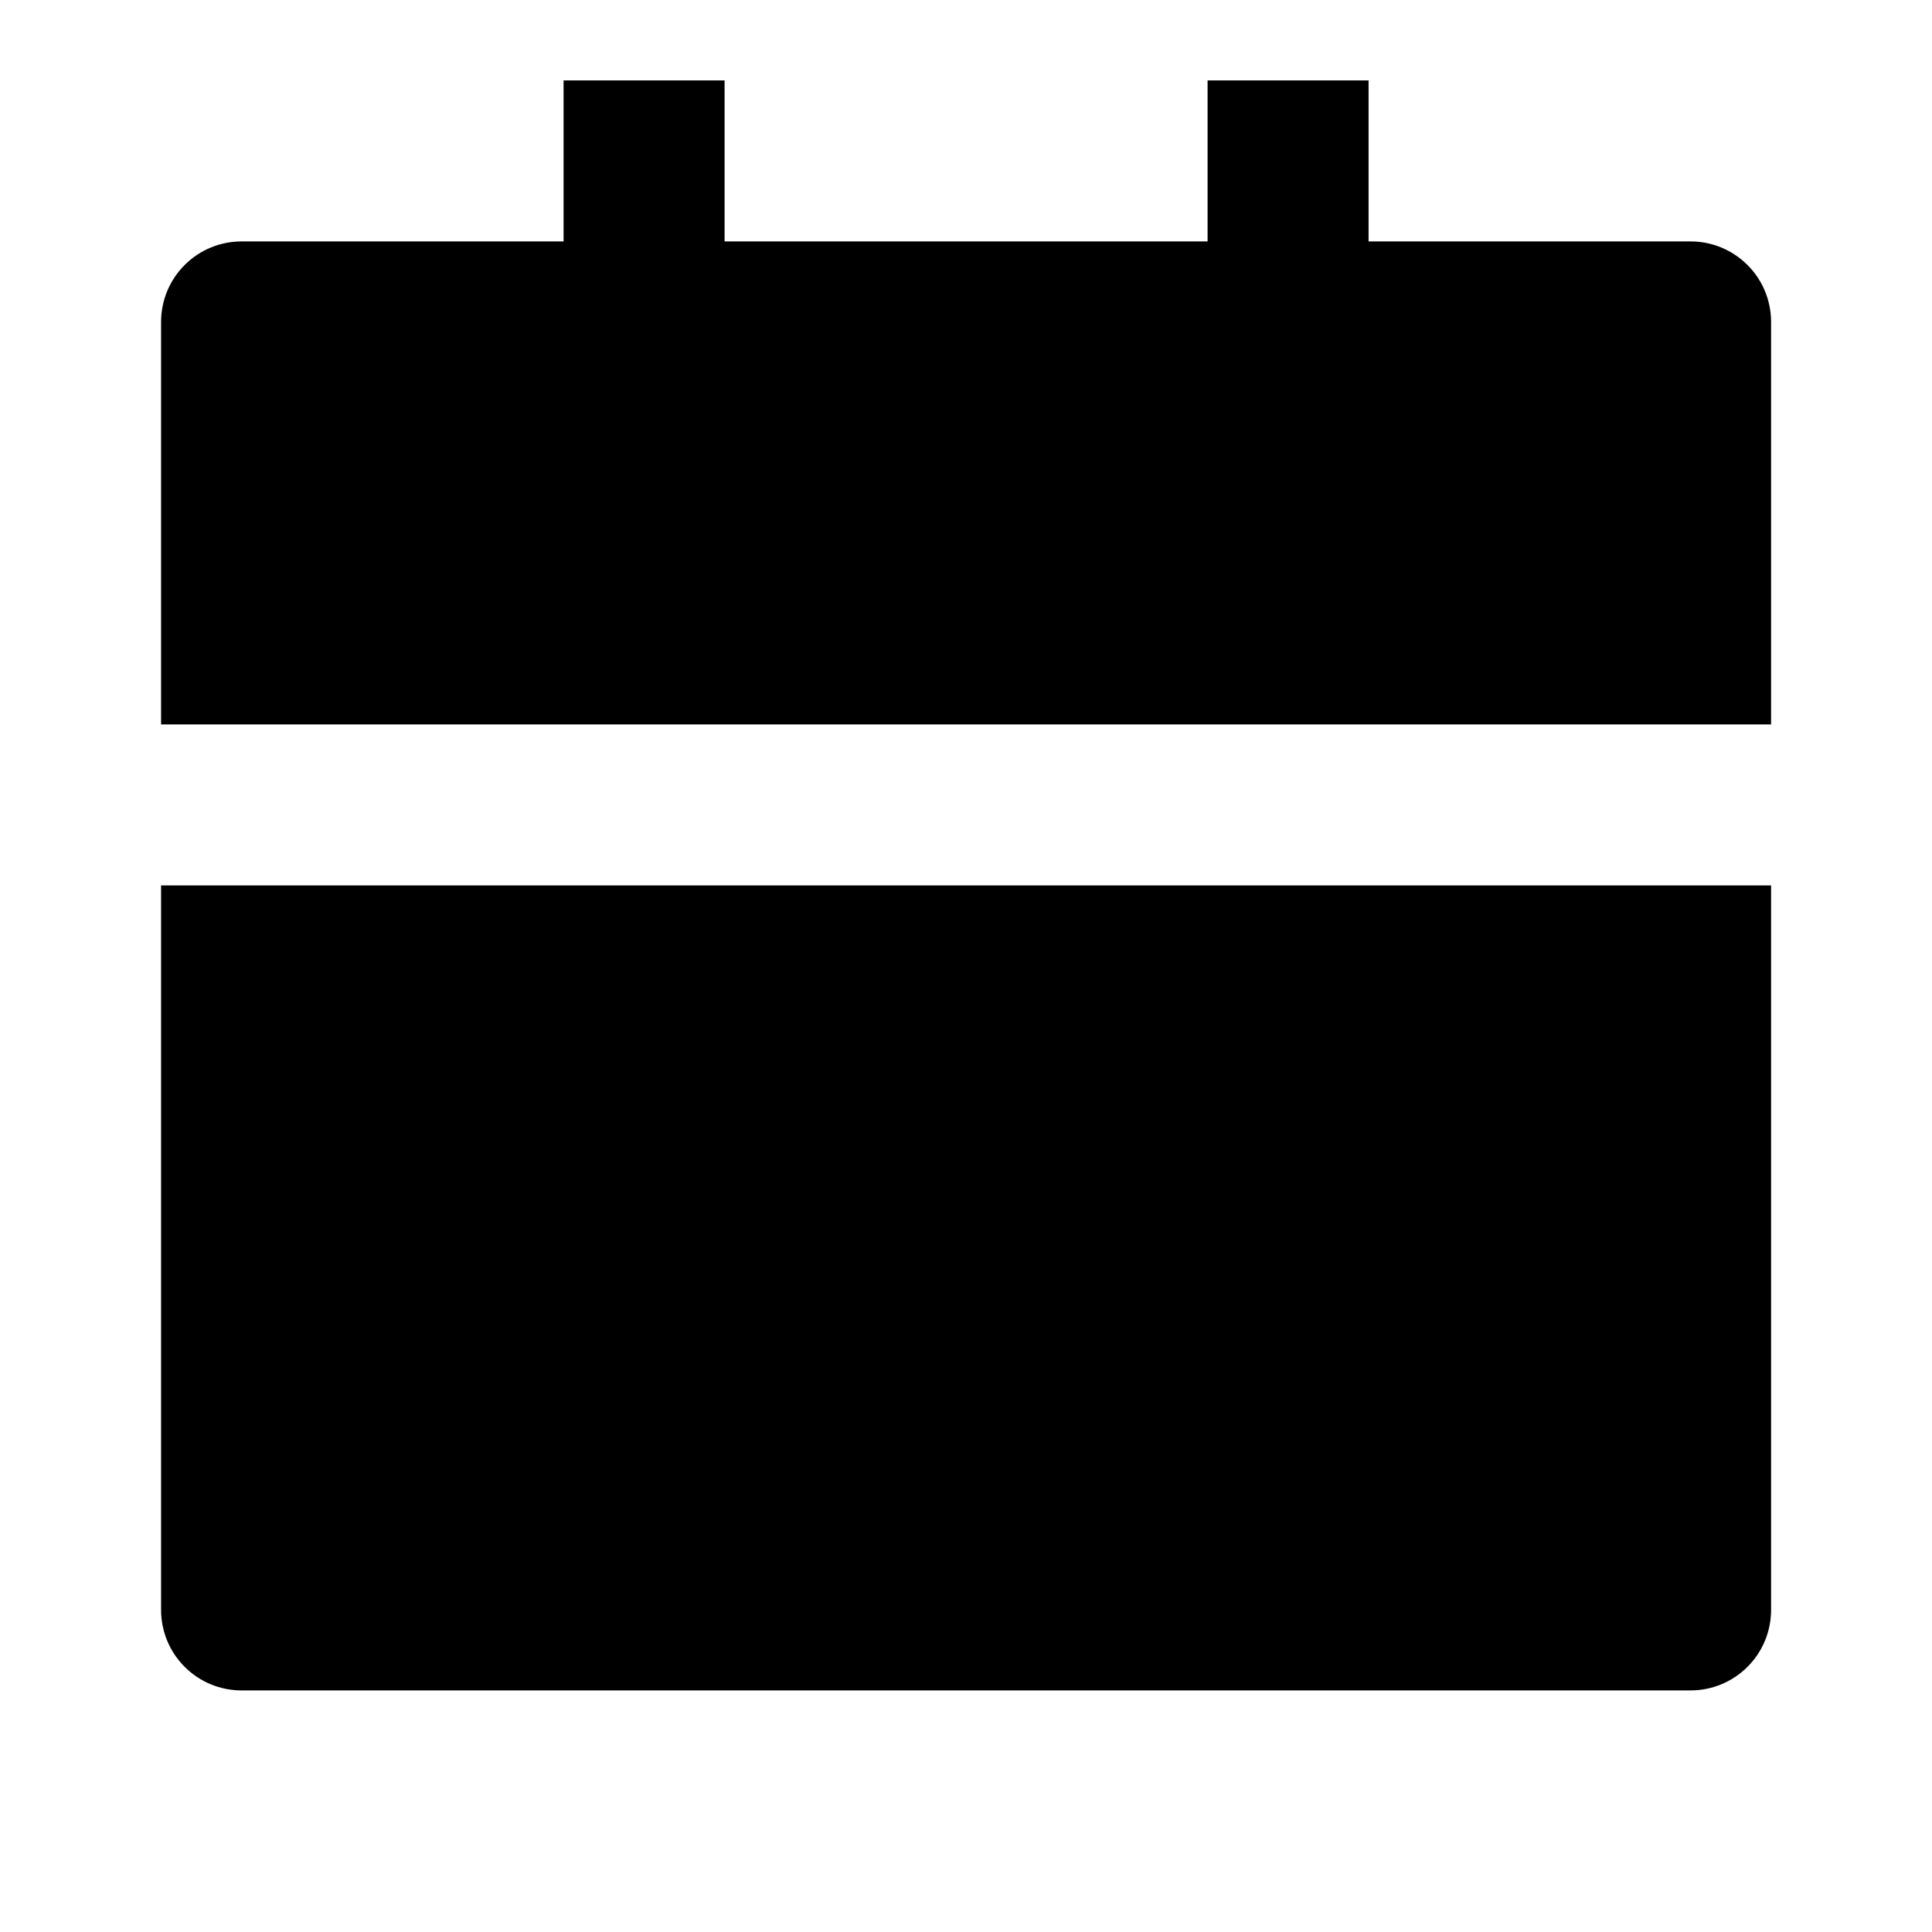 <svg width="24" height="24" viewBox="0 0 24 24" fill="none" xmlns="http://www.w3.org/2000/svg">
<path d="M2.001 10.999H22.001V19.999C22.001 20.264 21.896 20.519 21.708 20.706C21.52 20.894 21.266 20.999 21.001 20.999H3.001C2.736 20.999 2.481 20.894 2.294 20.706C2.106 20.519 2.001 20.264 2.001 19.999V10.999ZM17.001 2.999H21.001C21.266 2.999 21.52 3.104 21.708 3.292C21.896 3.479 22.001 3.734 22.001 3.999V8.999H2.001V3.999C2.001 3.734 2.106 3.479 2.294 3.292C2.481 3.104 2.736 2.999 3.001 2.999H7.001V0.999H9.001V2.999H15.001V0.999H17.001V2.999Z" fill="currentColor"/>
</svg>
